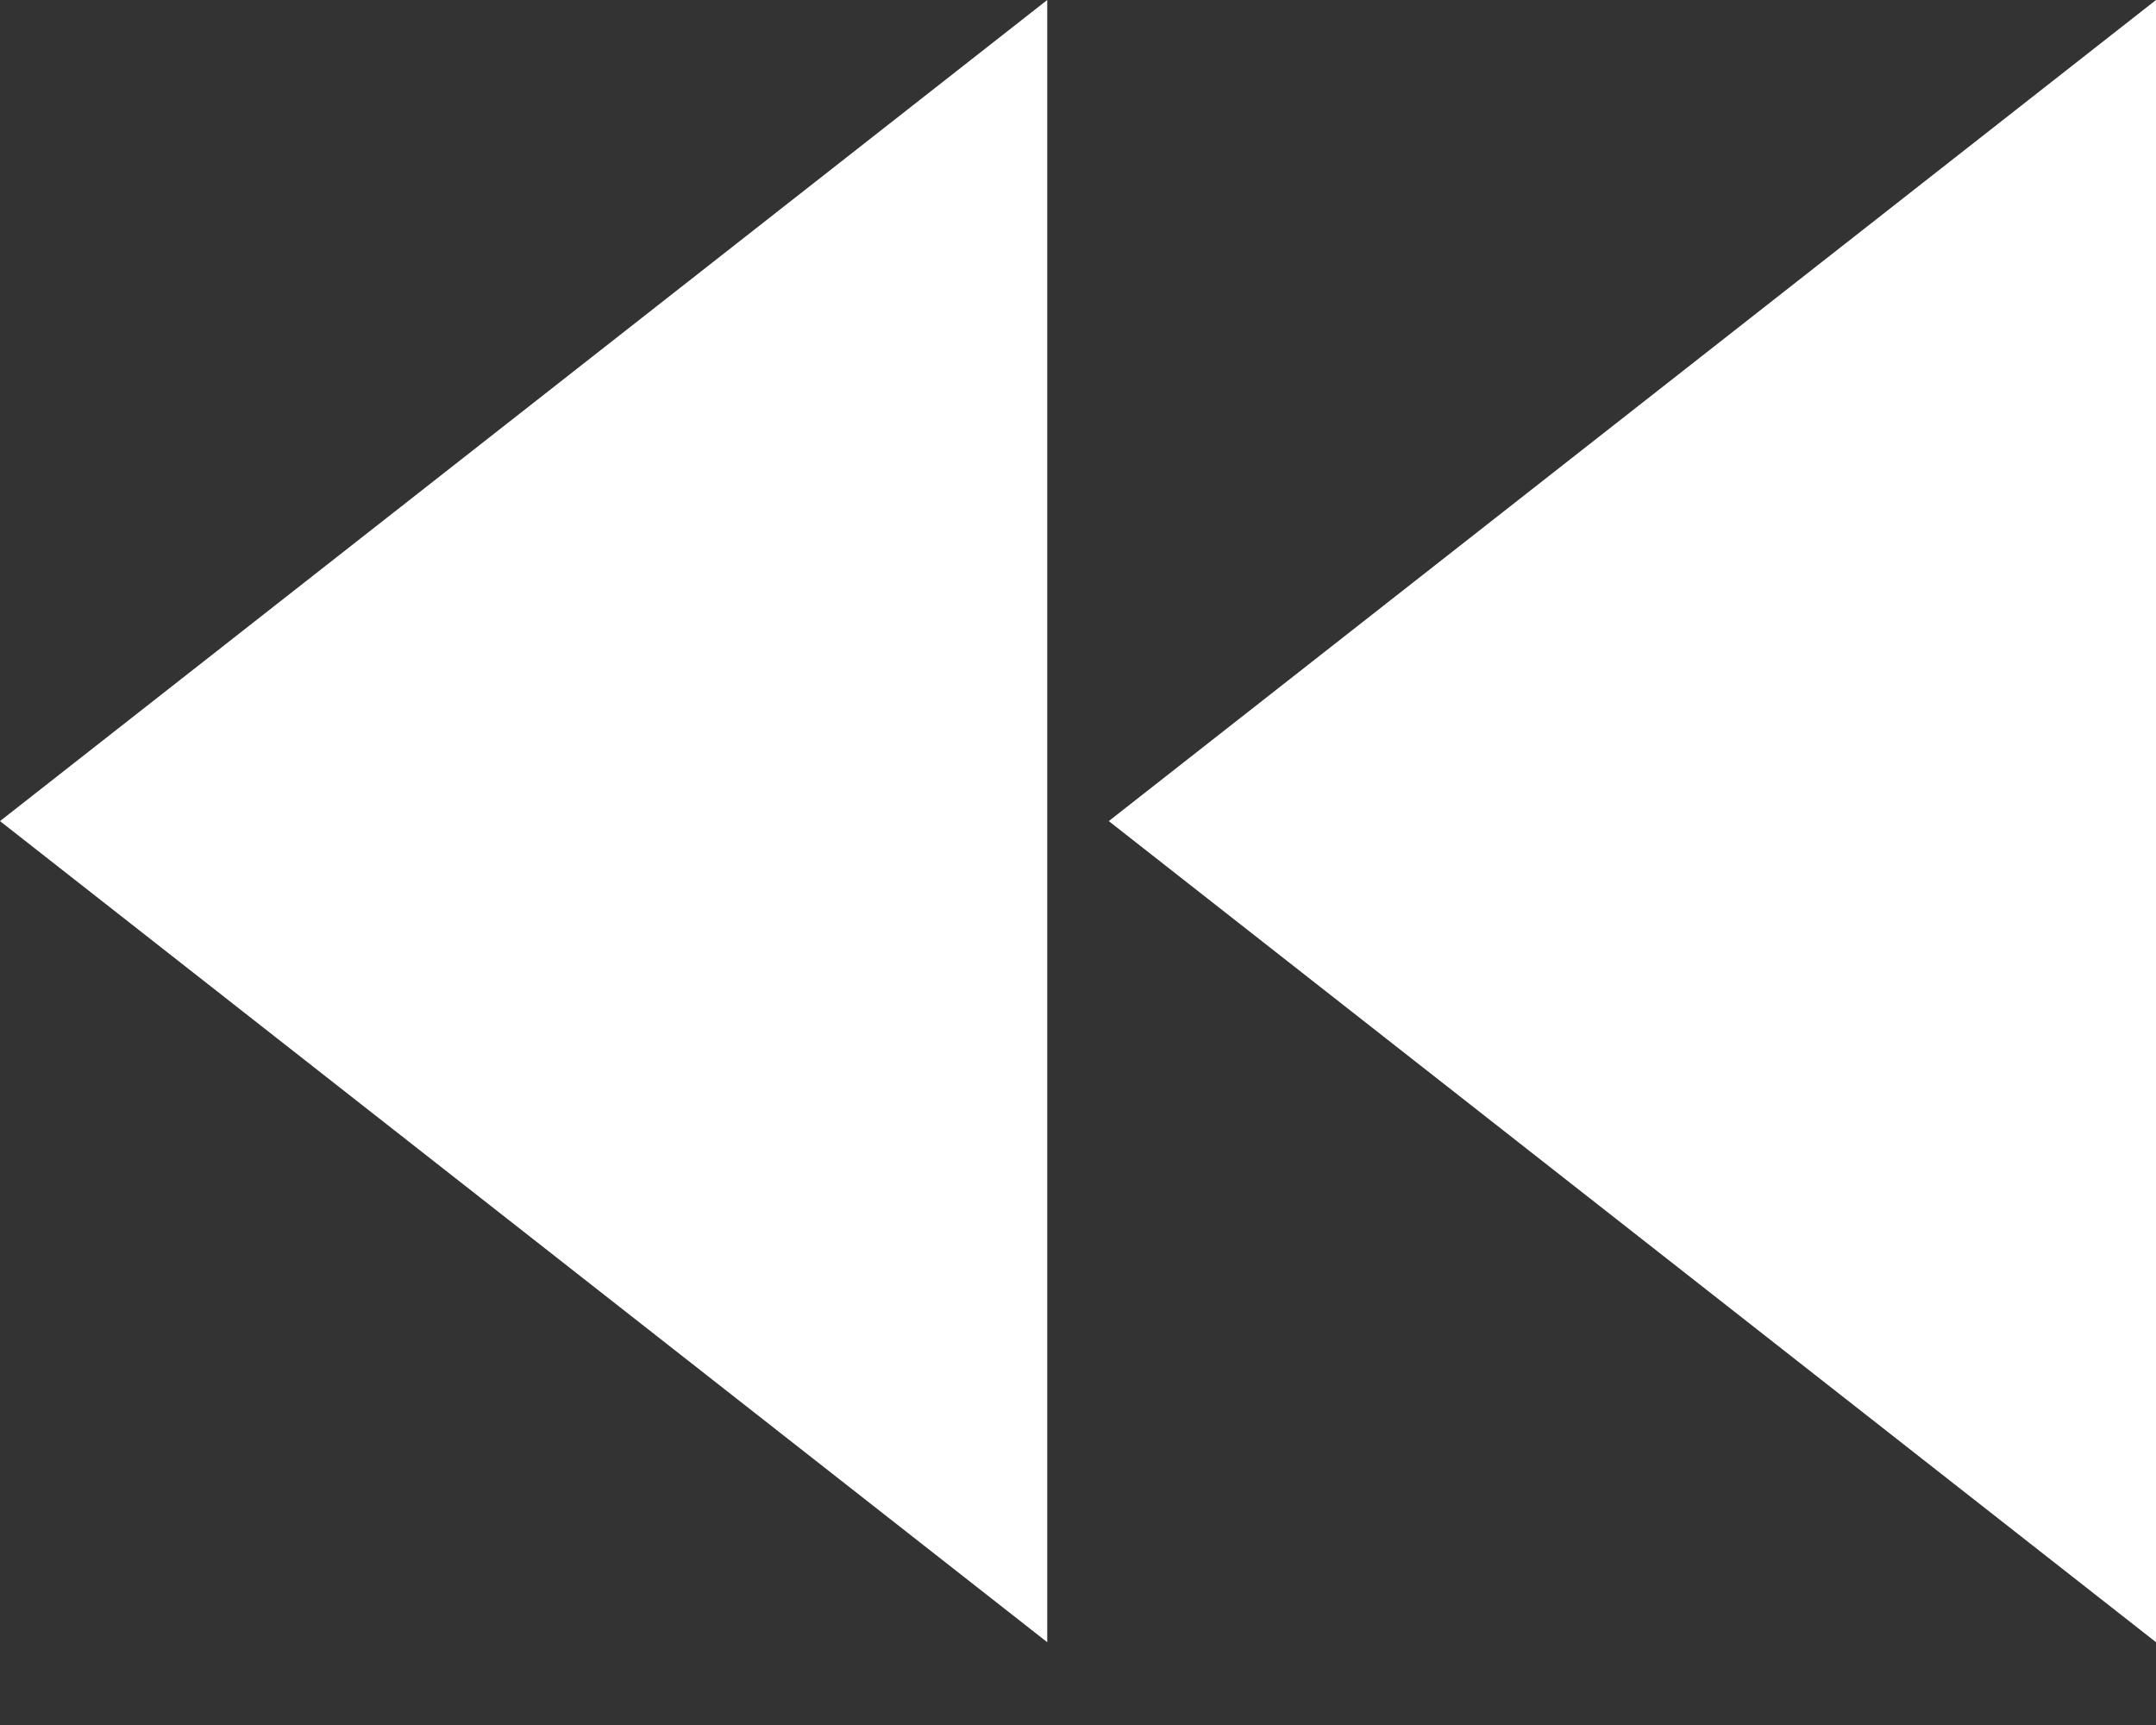<svg width="15" height="12" viewBox="0 0 15 12" fill="none" xmlns="http://www.w3.org/2000/svg">
<rect x="0" y="0" width="15" height="12" fill="#333333" stroke="none"/>
<path d="M15 11.424L7.714 5.712L15 0V11.424ZM7.286 11.424L0 5.712L7.286 0V11.424Z" fill="white"/>
</svg>
